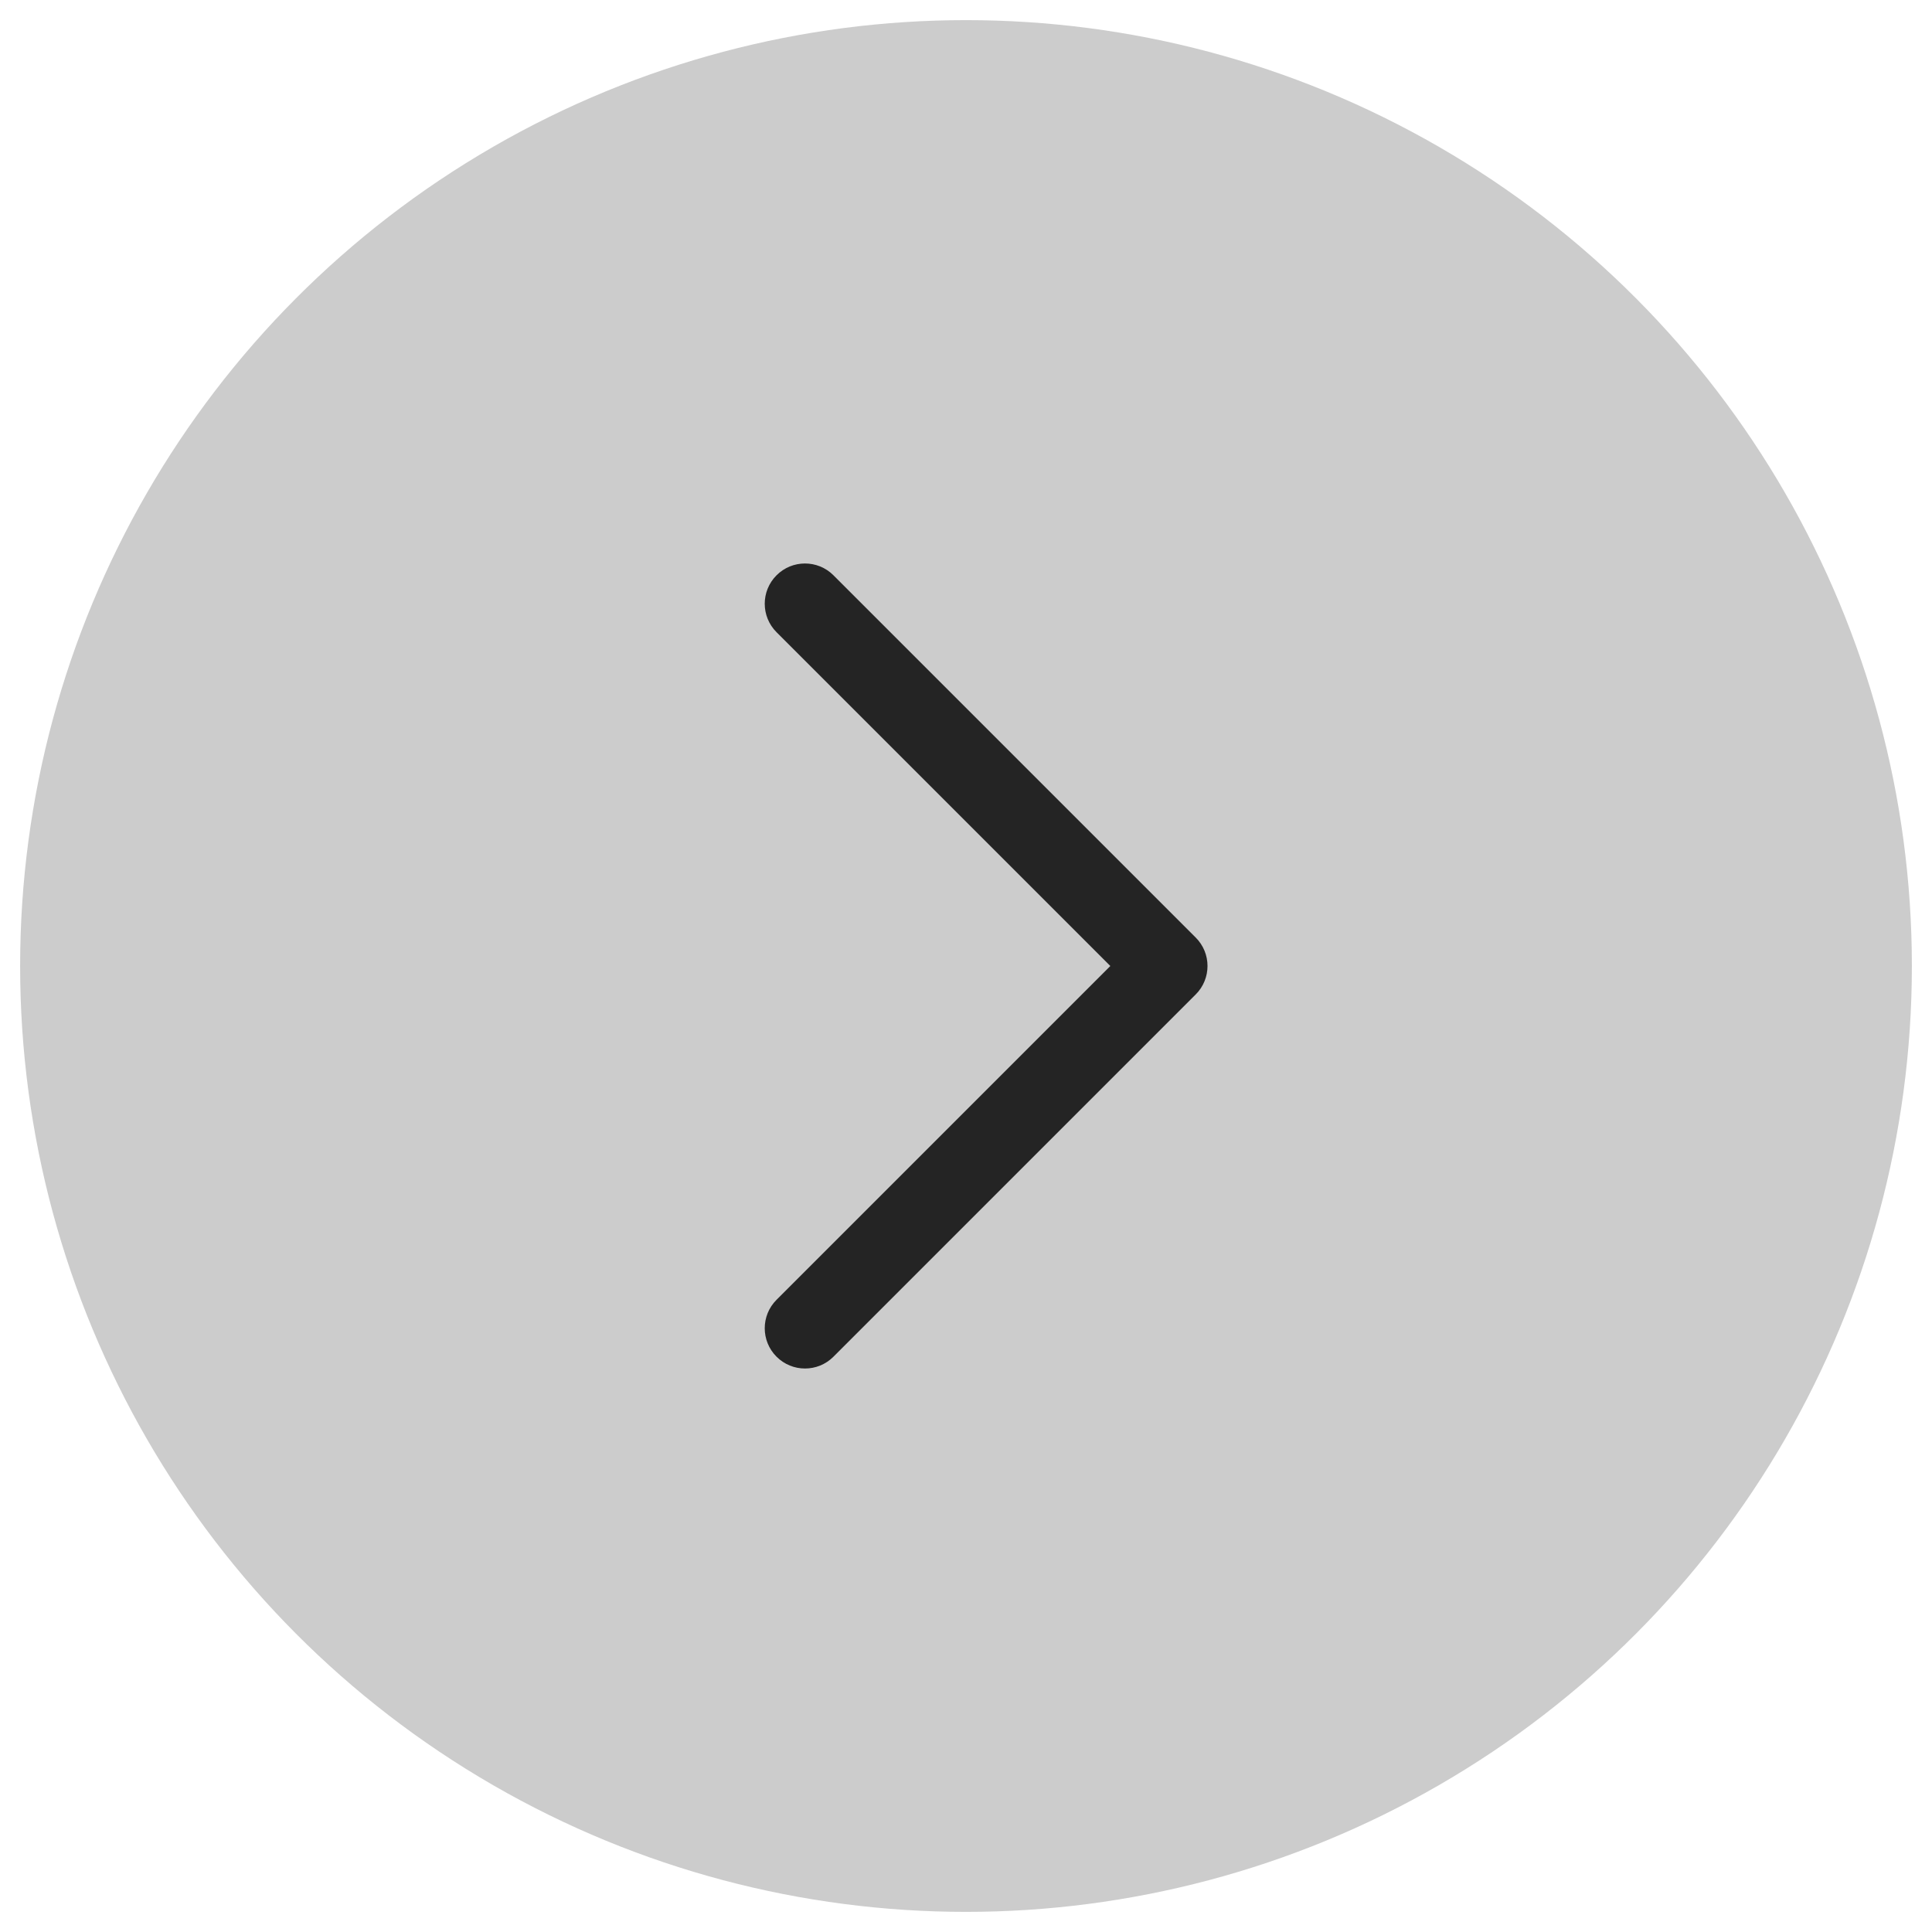 <svg width="48" height="48" viewBox="0 0 48 48" xmlns="http://www.w3.org/2000/svg">
<circle opacity="0.2" cx="24" cy="24" r="23.5" />
<path fill-rule="evenodd" clip-rule="evenodd" d="M19.293 14.293C19.683 13.902 20.317 13.902 20.707 14.293L29.707 23.293C30.098 23.683 30.098 24.317 29.707 24.707L20.707 33.707C20.317 34.098 19.683 34.098 19.293 33.707C18.902 33.317 18.902 32.683 19.293 32.293L27.586 24L19.293 15.707C18.902 15.317 18.902 14.683 19.293 14.293Z" fill="#242424"/>
</svg>
